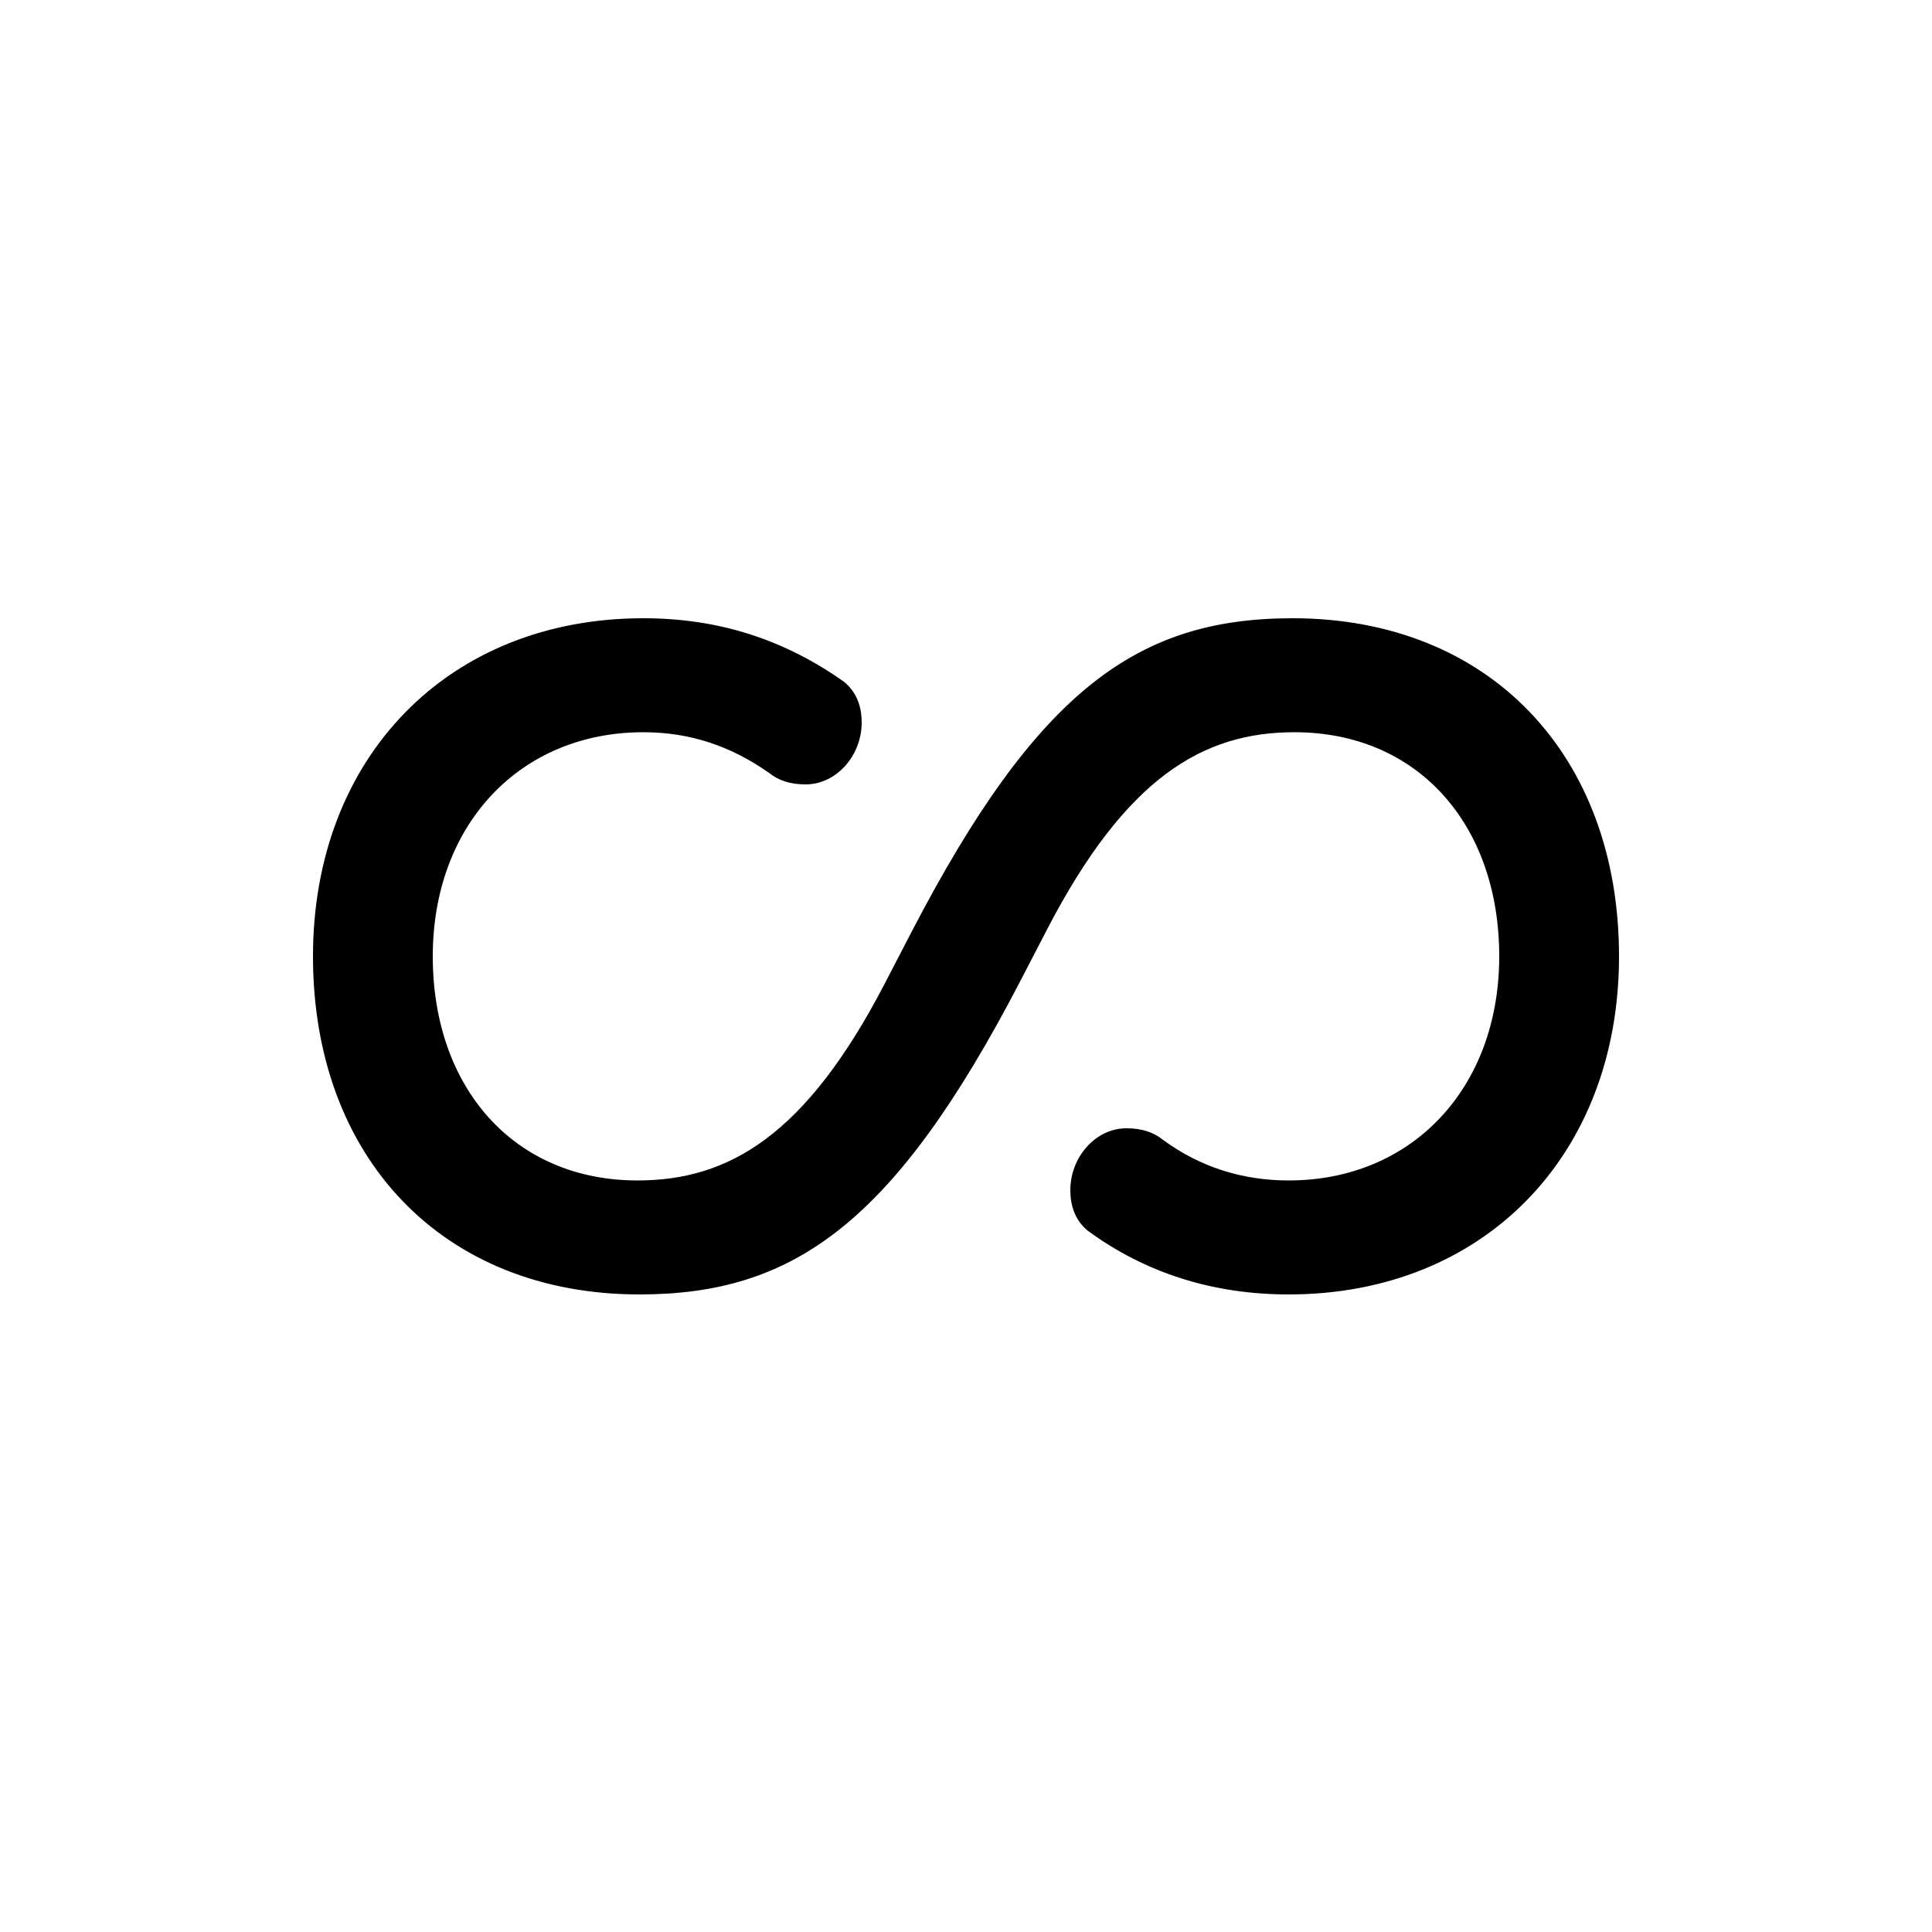 <svg xmlns="http://www.w3.org/2000/svg" viewBox="0 -44.0 50.0 50.0">
    <rect x="0" y="-44.0" width="50.0" height="50.0" fill="#808080" stroke="none"/>
    <g transform="scale(1, -1)">
        <!-- ボディの枠 -->
        <rect x="0" y="-6.0" width="50.0" height="50.0"
            stroke="white" fill="white"/>
        <!-- グリフ座標系の原点 -->
        <circle cx="0" cy="0" r="5" fill="white"/>
        <!-- グリフのアウトライン -->
        <g style="fill:black;stroke:#000000;stroke-width:0;stroke-linecap:round;stroke-linejoin:round;">
        <path d="M 27.1 19.95 C 29.15 23.9 31.15 25.05 33.5 25.05 C 36.7 25.05 38.8 22.65 38.8 19.25 C 38.8 15.85 36.55 13.45 33.35 13.45 C 32.15 13.45 31.05 13.8 30.1 14.5 C 29.85 14.7 29.55 14.8 29.15 14.8 C 28.35 14.8 27.7 14.05 27.7 13.2 C 27.7 12.75 27.85 12.4 28.15 12.15 C 29.65 11.05 31.4 10.5 33.35 10.5 C 38.4 10.5 41.9 14.1 41.9 19.25 C 41.9 24.45 38.55 28.0 33.45 28.0 C 29.45 28.0 26.85 26.15 23.6 19.9 L 22.9 18.55 C 20.85 14.6 18.85 13.45 16.5 13.45 C 13.3 13.45 11.2 15.85 11.2 19.25 C 11.2 22.65 13.45 25.05 16.65 25.05 C 17.85 25.05 18.9 24.7 19.9 24.0 C 20.15 23.8 20.45 23.7 20.85 23.7 C 21.65 23.7 22.3 24.45 22.3 25.3 C 22.3 25.75 22.15 26.1 21.85 26.35 C 20.3 27.45 18.6 28.0 16.65 28.0 C 11.6 28.0 8.1 24.4 8.1 19.25 C 8.1 14.05 11.45 10.5 16.55 10.5 C 20.55 10.5 23.15 12.35 26.4 18.6 Z"/>
    </g>
    </g>
</svg>
